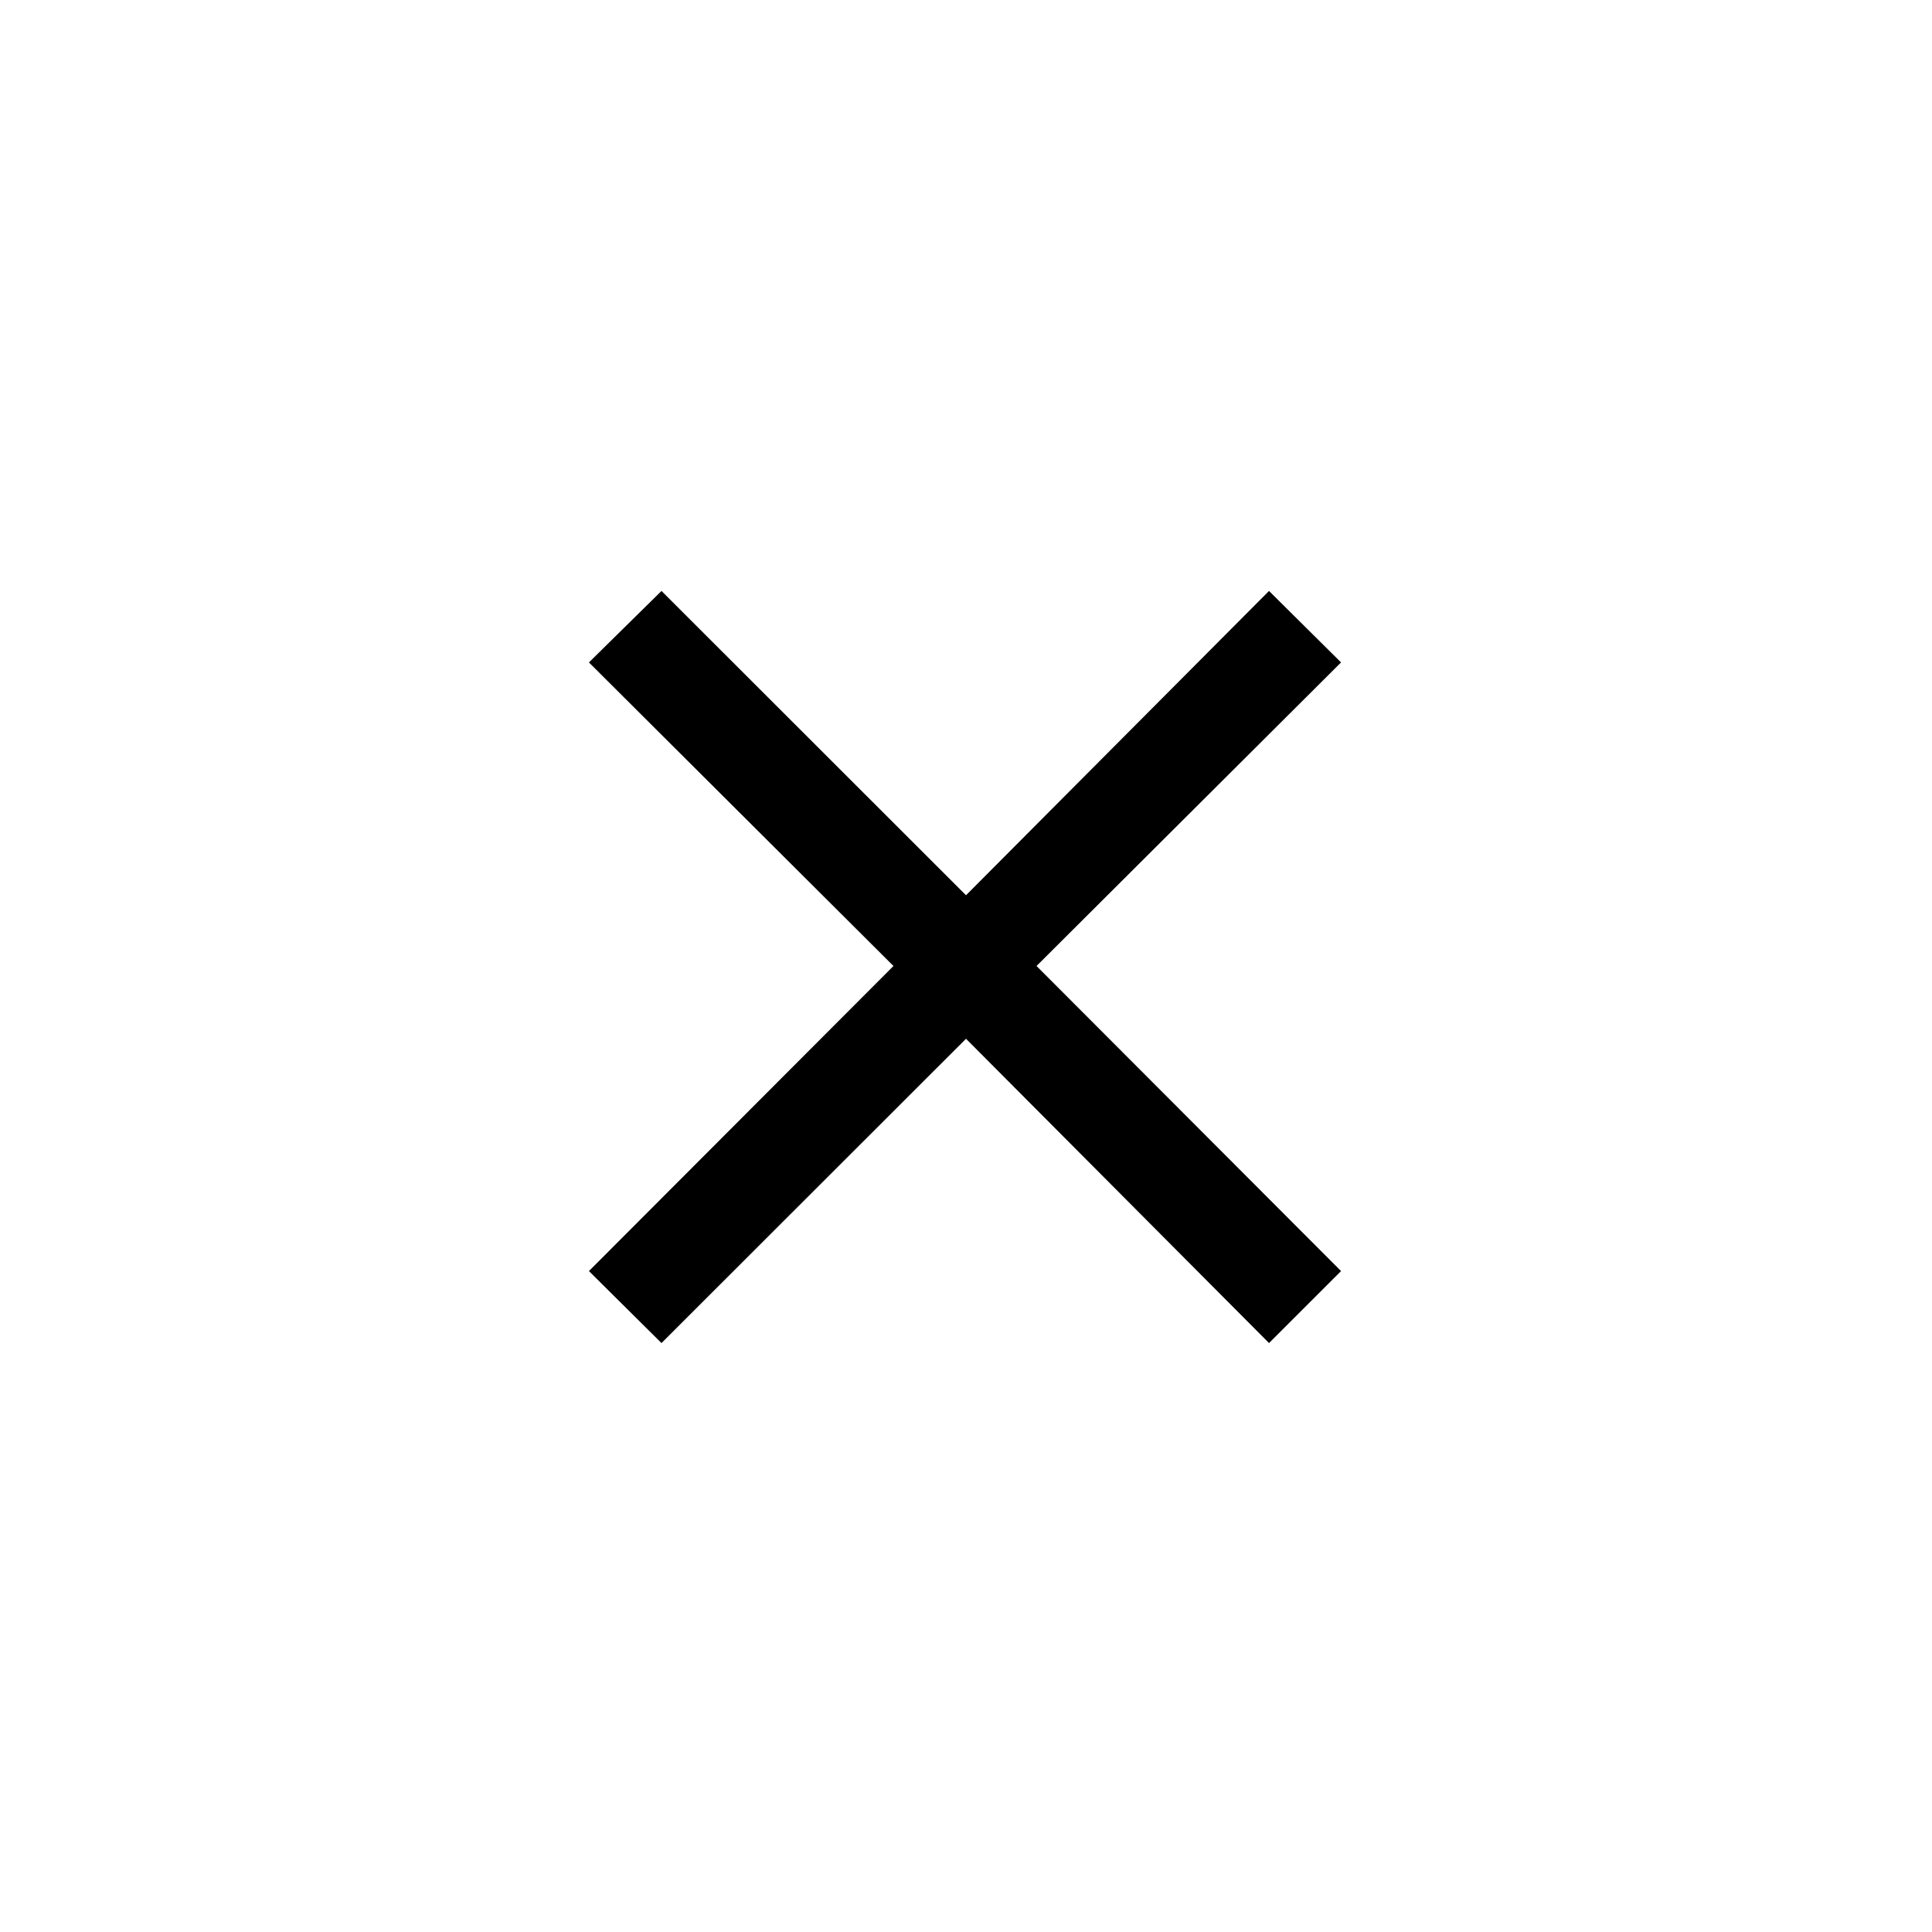 <svg xmlns="http://www.w3.org/2000/svg" height="40" viewBox="0 -960 960 960" width="40"><path d="m328.691-292.642-36.049-35.768 151.312-151.593-151.312-150.844 36.049-35.511 151.312 151.203 150.563-151.203 35.792 35.511-151.312 150.844L666.358-328.41l-35.792 35.768-150.563-151.203-151.312 151.203Z"/></svg>